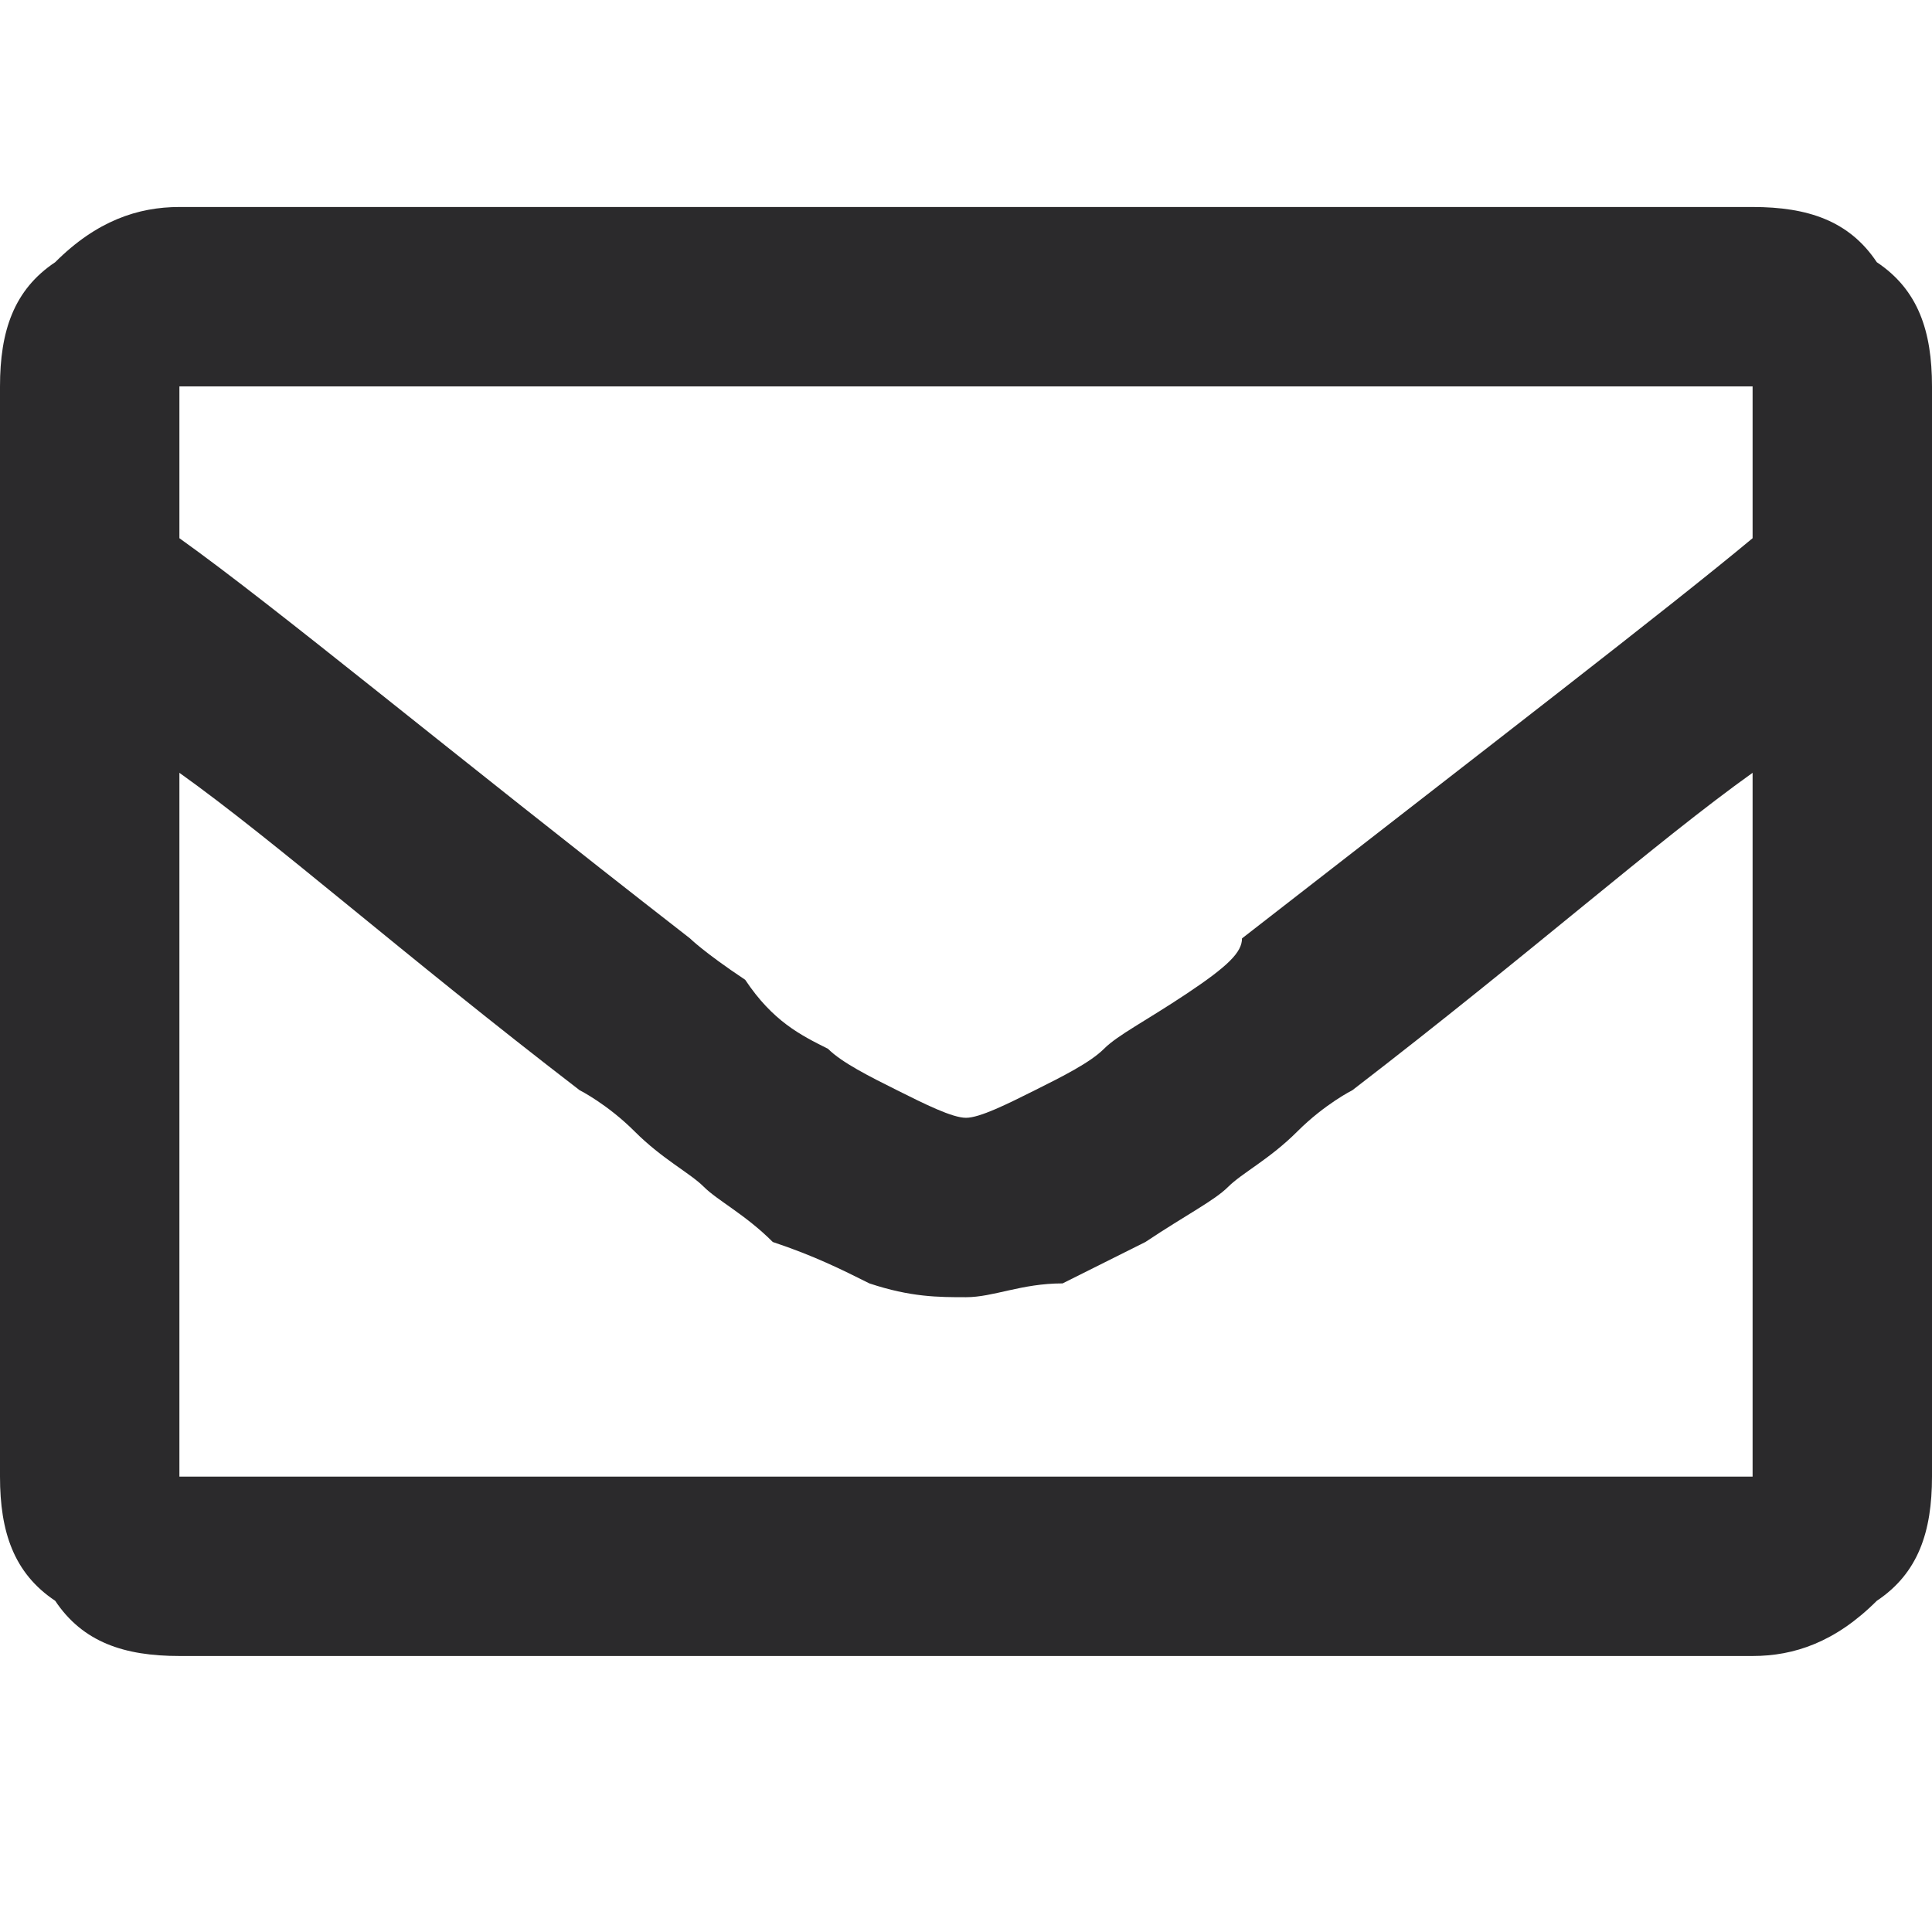 <?xml version="1.0" encoding="utf-8"?>
<!-- Generator: Adobe Illustrator 24.2.3, SVG Export Plug-In . SVG Version: 6.00 Build 0)  -->
<svg version="1.1" id="Layer_1" xmlns="http://www.w3.org/2000/svg" xmlns:xlink="http://www.w3.org/1999/xlink" x="0px" y="0px" width="14.58" height="14.58"
	 viewBox="0 0 14 14" style="enable-background:new 0 0 14 14;" xml:space="preserve">
<style type="text/css">
	.st0{enable-background:new    ;}
	.st1{fill:#2B2A2C;}
</style>
<g class="st0">
	<path class="st1" d="M12.7,1.5c0.4,0,0.7,0.1,0.9,0.4C13.9,2.1,14,2.4,14,2.8v7.9c0,0.4-0.1,0.7-0.4,0.9c-0.3,0.3-0.6,0.4-0.9,0.4
		H1.3c-0.4,0-0.7-0.1-0.9-0.4C0.1,11.4,0,11.1,0,10.7V2.8c0-0.4,0.1-0.7,0.4-0.9c0.3-0.3,0.6-0.4,0.9-0.4H12.7z M12.7,2.8H1.3v1.1
		C2,4.4,3.2,5.4,5,6.8c0,0,0.1,0.1,0.4,0.3C5.6,7.4,5.8,7.5,6,7.6c0.1,0.1,0.3,0.2,0.5,0.3C6.7,8,6.9,8.1,7,8.1
		c0.1,0,0.3-0.1,0.5-0.2C7.7,7.8,7.9,7.7,8,7.6c0.1-0.1,0.3-0.2,0.6-0.4C8.9,7,9,6.9,9,6.8c1.8-1.4,3.1-2.4,3.7-2.9V2.8z M1.3,10.7
		h11.4V5.6C12,6.1,11.1,6.9,9.8,7.9c0,0-0.2,0.1-0.4,0.3C9.2,8.4,9,8.5,8.9,8.6C8.8,8.7,8.6,8.8,8.3,9C8.1,9.1,7.9,9.2,7.7,9.3
		C7.4,9.3,7.2,9.4,7,9.4s-0.4,0-0.7-0.1C6.1,9.2,5.9,9.1,5.6,9C5.4,8.8,5.2,8.7,5.1,8.6C5,8.5,4.8,8.4,4.6,8.2
		C4.4,8,4.2,7.9,4.2,7.9C2.9,6.9,2,6.1,1.3,5.6V10.7z"/>
</g>
</svg>
